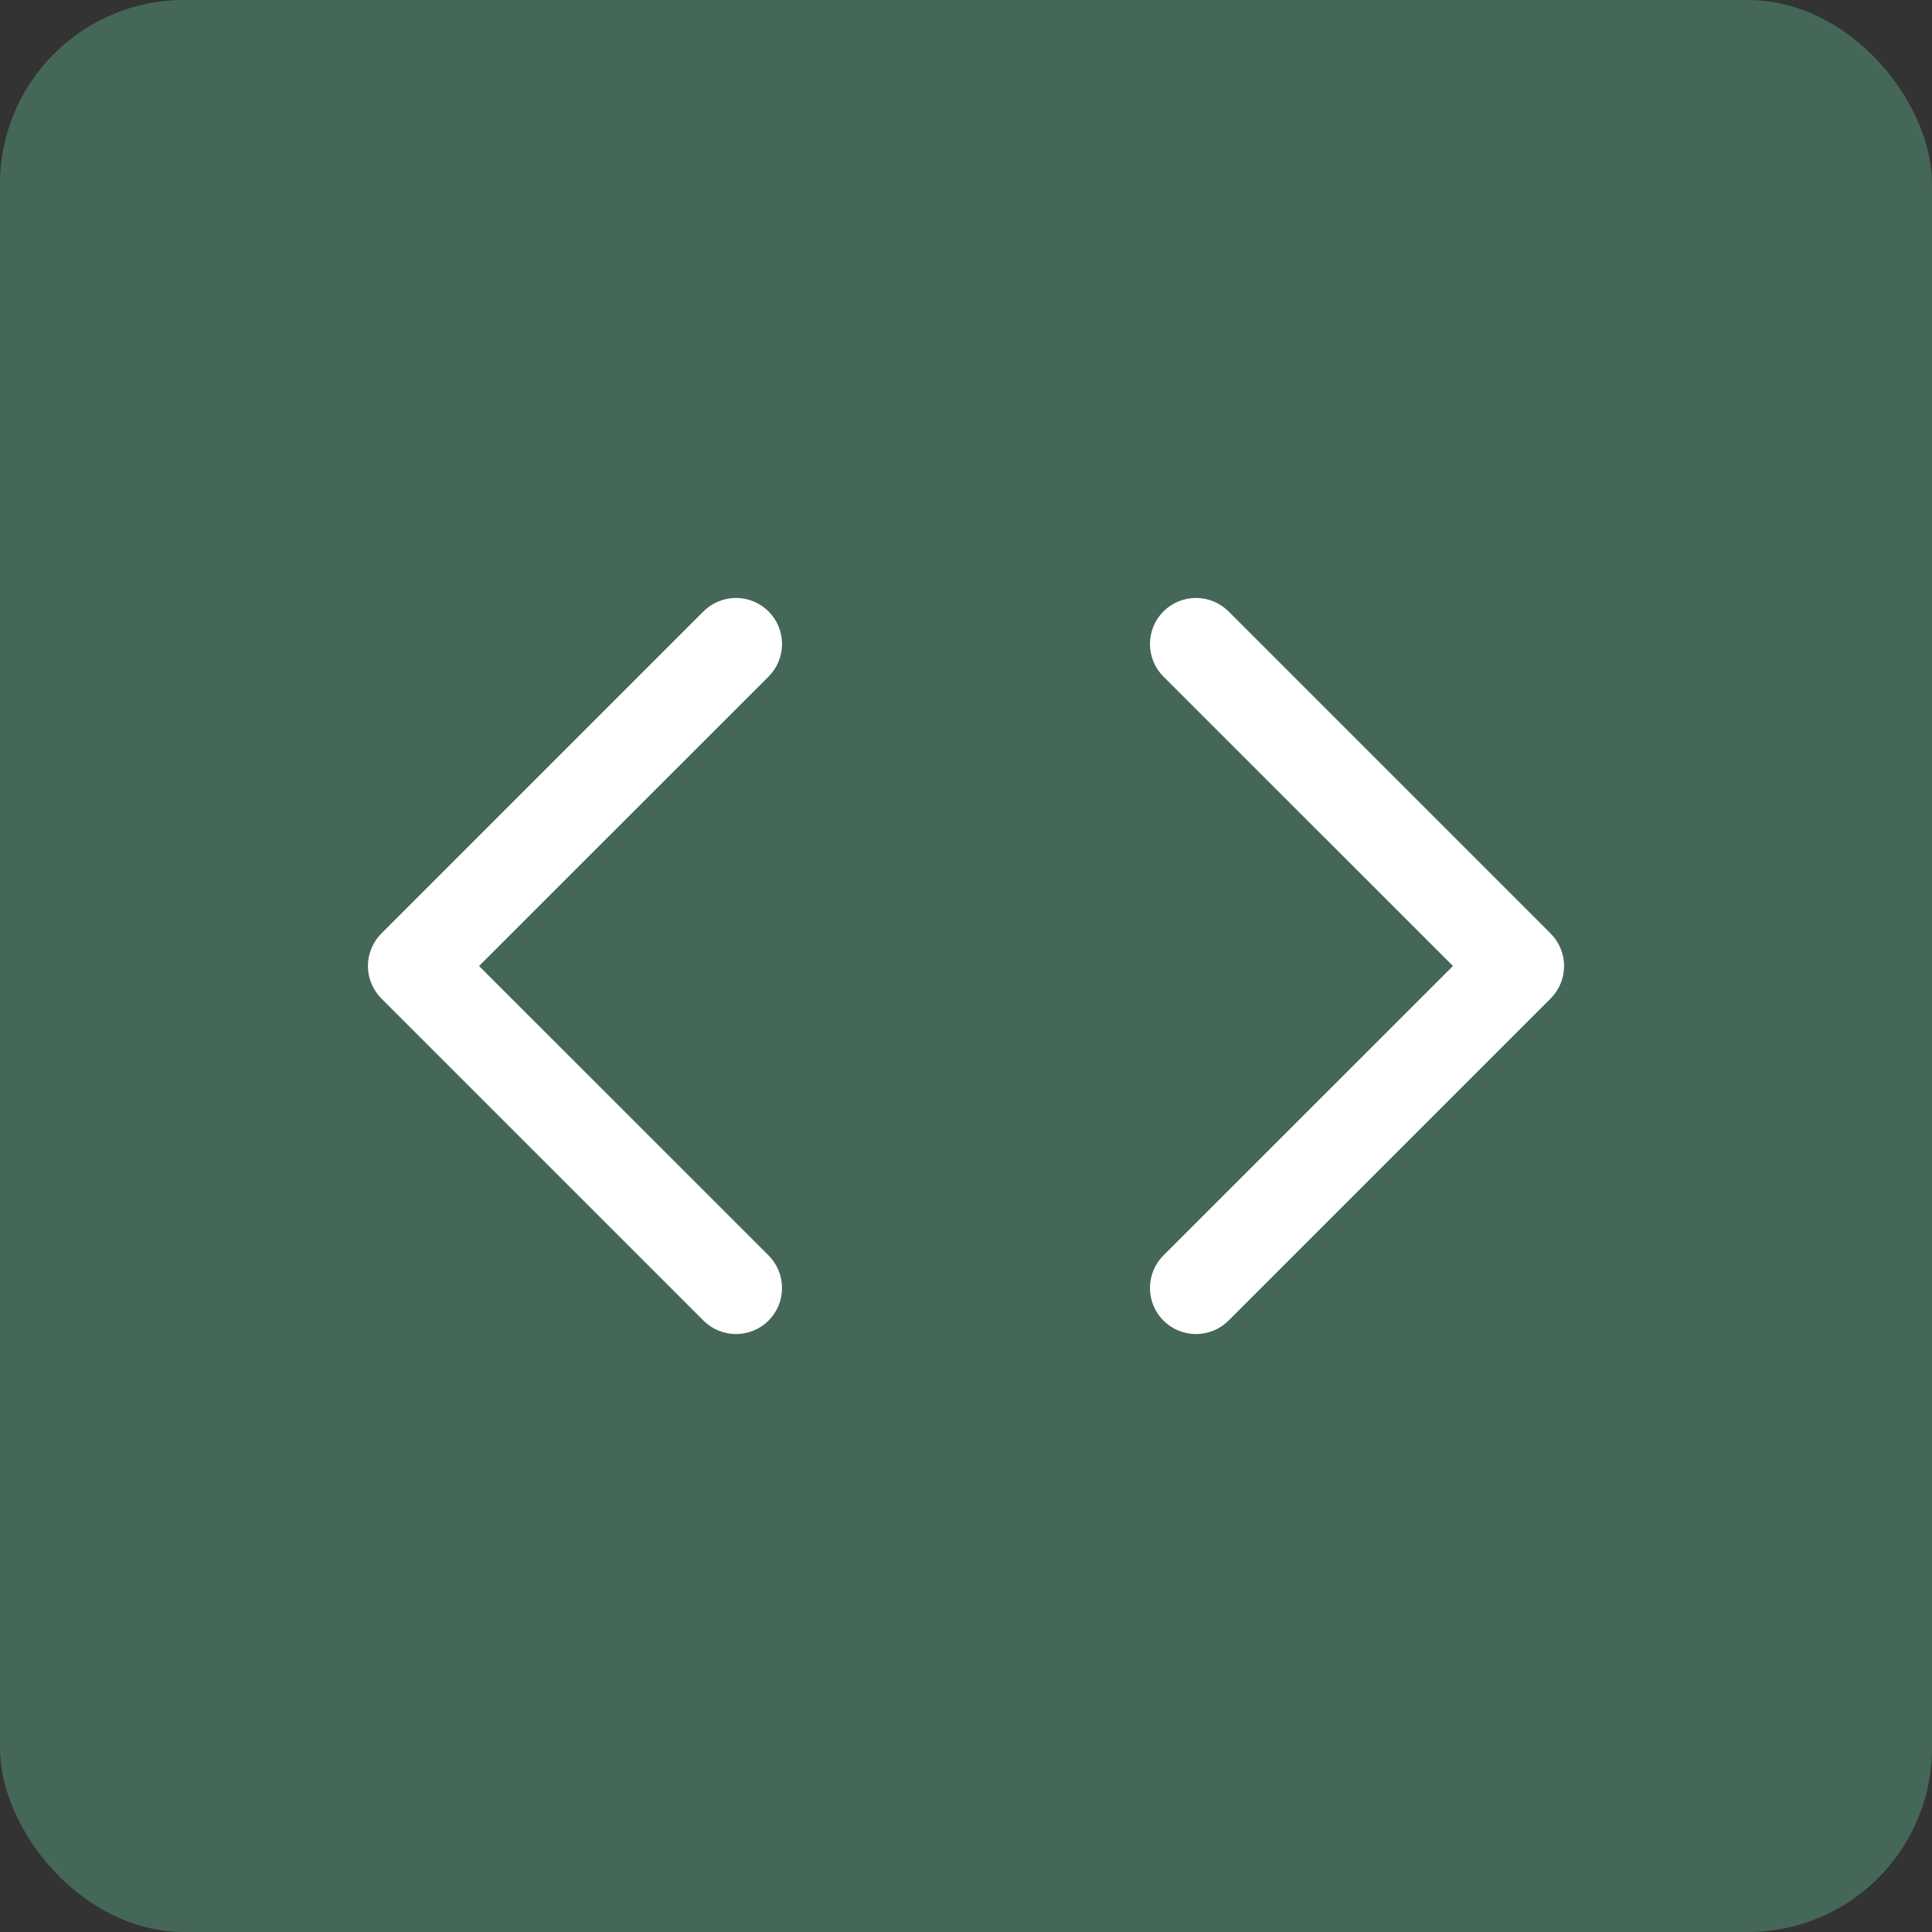 <svg width="42" height="42" viewBox="0 0 42 42" fill="none" xmlns="http://www.w3.org/2000/svg">
<rect x="0" y="0" width="42" height="42" fill="#333333" stroke="none"/>
<rect width="42" height="42" rx="4" fill="#446758"/>
<path d="M16.708 14.708C16.801 14.615 16.875 14.505 16.925 14.383C16.975 14.262 17.001 14.132 17.001 14C17.001 13.869 16.975 13.738 16.925 13.617C16.875 13.495 16.801 13.385 16.708 13.292C16.615 13.199 16.505 13.125 16.383 13.075C16.262 13.025 16.131 12.999 16 12.999C15.868 12.999 15.738 13.025 15.617 13.075C15.495 13.125 15.385 13.199 15.292 13.292L8.292 20.292C8.199 20.385 8.125 20.495 8.075 20.617C8.024 20.738 7.998 20.869 7.998 21C7.998 21.132 8.024 21.262 8.075 21.383C8.125 21.505 8.199 21.615 8.292 21.708L15.292 28.708C15.48 28.896 15.734 29.001 16 29.001C16.265 29.001 16.52 28.896 16.708 28.708C16.896 28.52 17.001 28.266 17.001 28C17.001 27.735 16.896 27.48 16.708 27.292L10.414 21L16.708 14.708ZM25.292 14.708C25.104 14.52 24.999 14.266 24.999 14C24.999 13.735 25.104 13.48 25.292 13.292C25.48 13.104 25.734 12.999 26 12.999C26.265 12.999 26.52 13.104 26.708 13.292L33.708 20.292C33.801 20.385 33.875 20.495 33.925 20.617C33.976 20.738 34.002 20.869 34.002 21C34.002 21.132 33.976 21.262 33.925 21.383C33.875 21.505 33.801 21.615 33.708 21.708L26.708 28.708C26.52 28.896 26.265 29.001 26 29.001C25.734 29.001 25.48 28.896 25.292 28.708C25.104 28.52 24.999 28.266 24.999 28C24.999 27.735 25.104 27.48 25.292 27.292L31.586 21L25.292 14.708Z" fill="white"/>
</svg>
